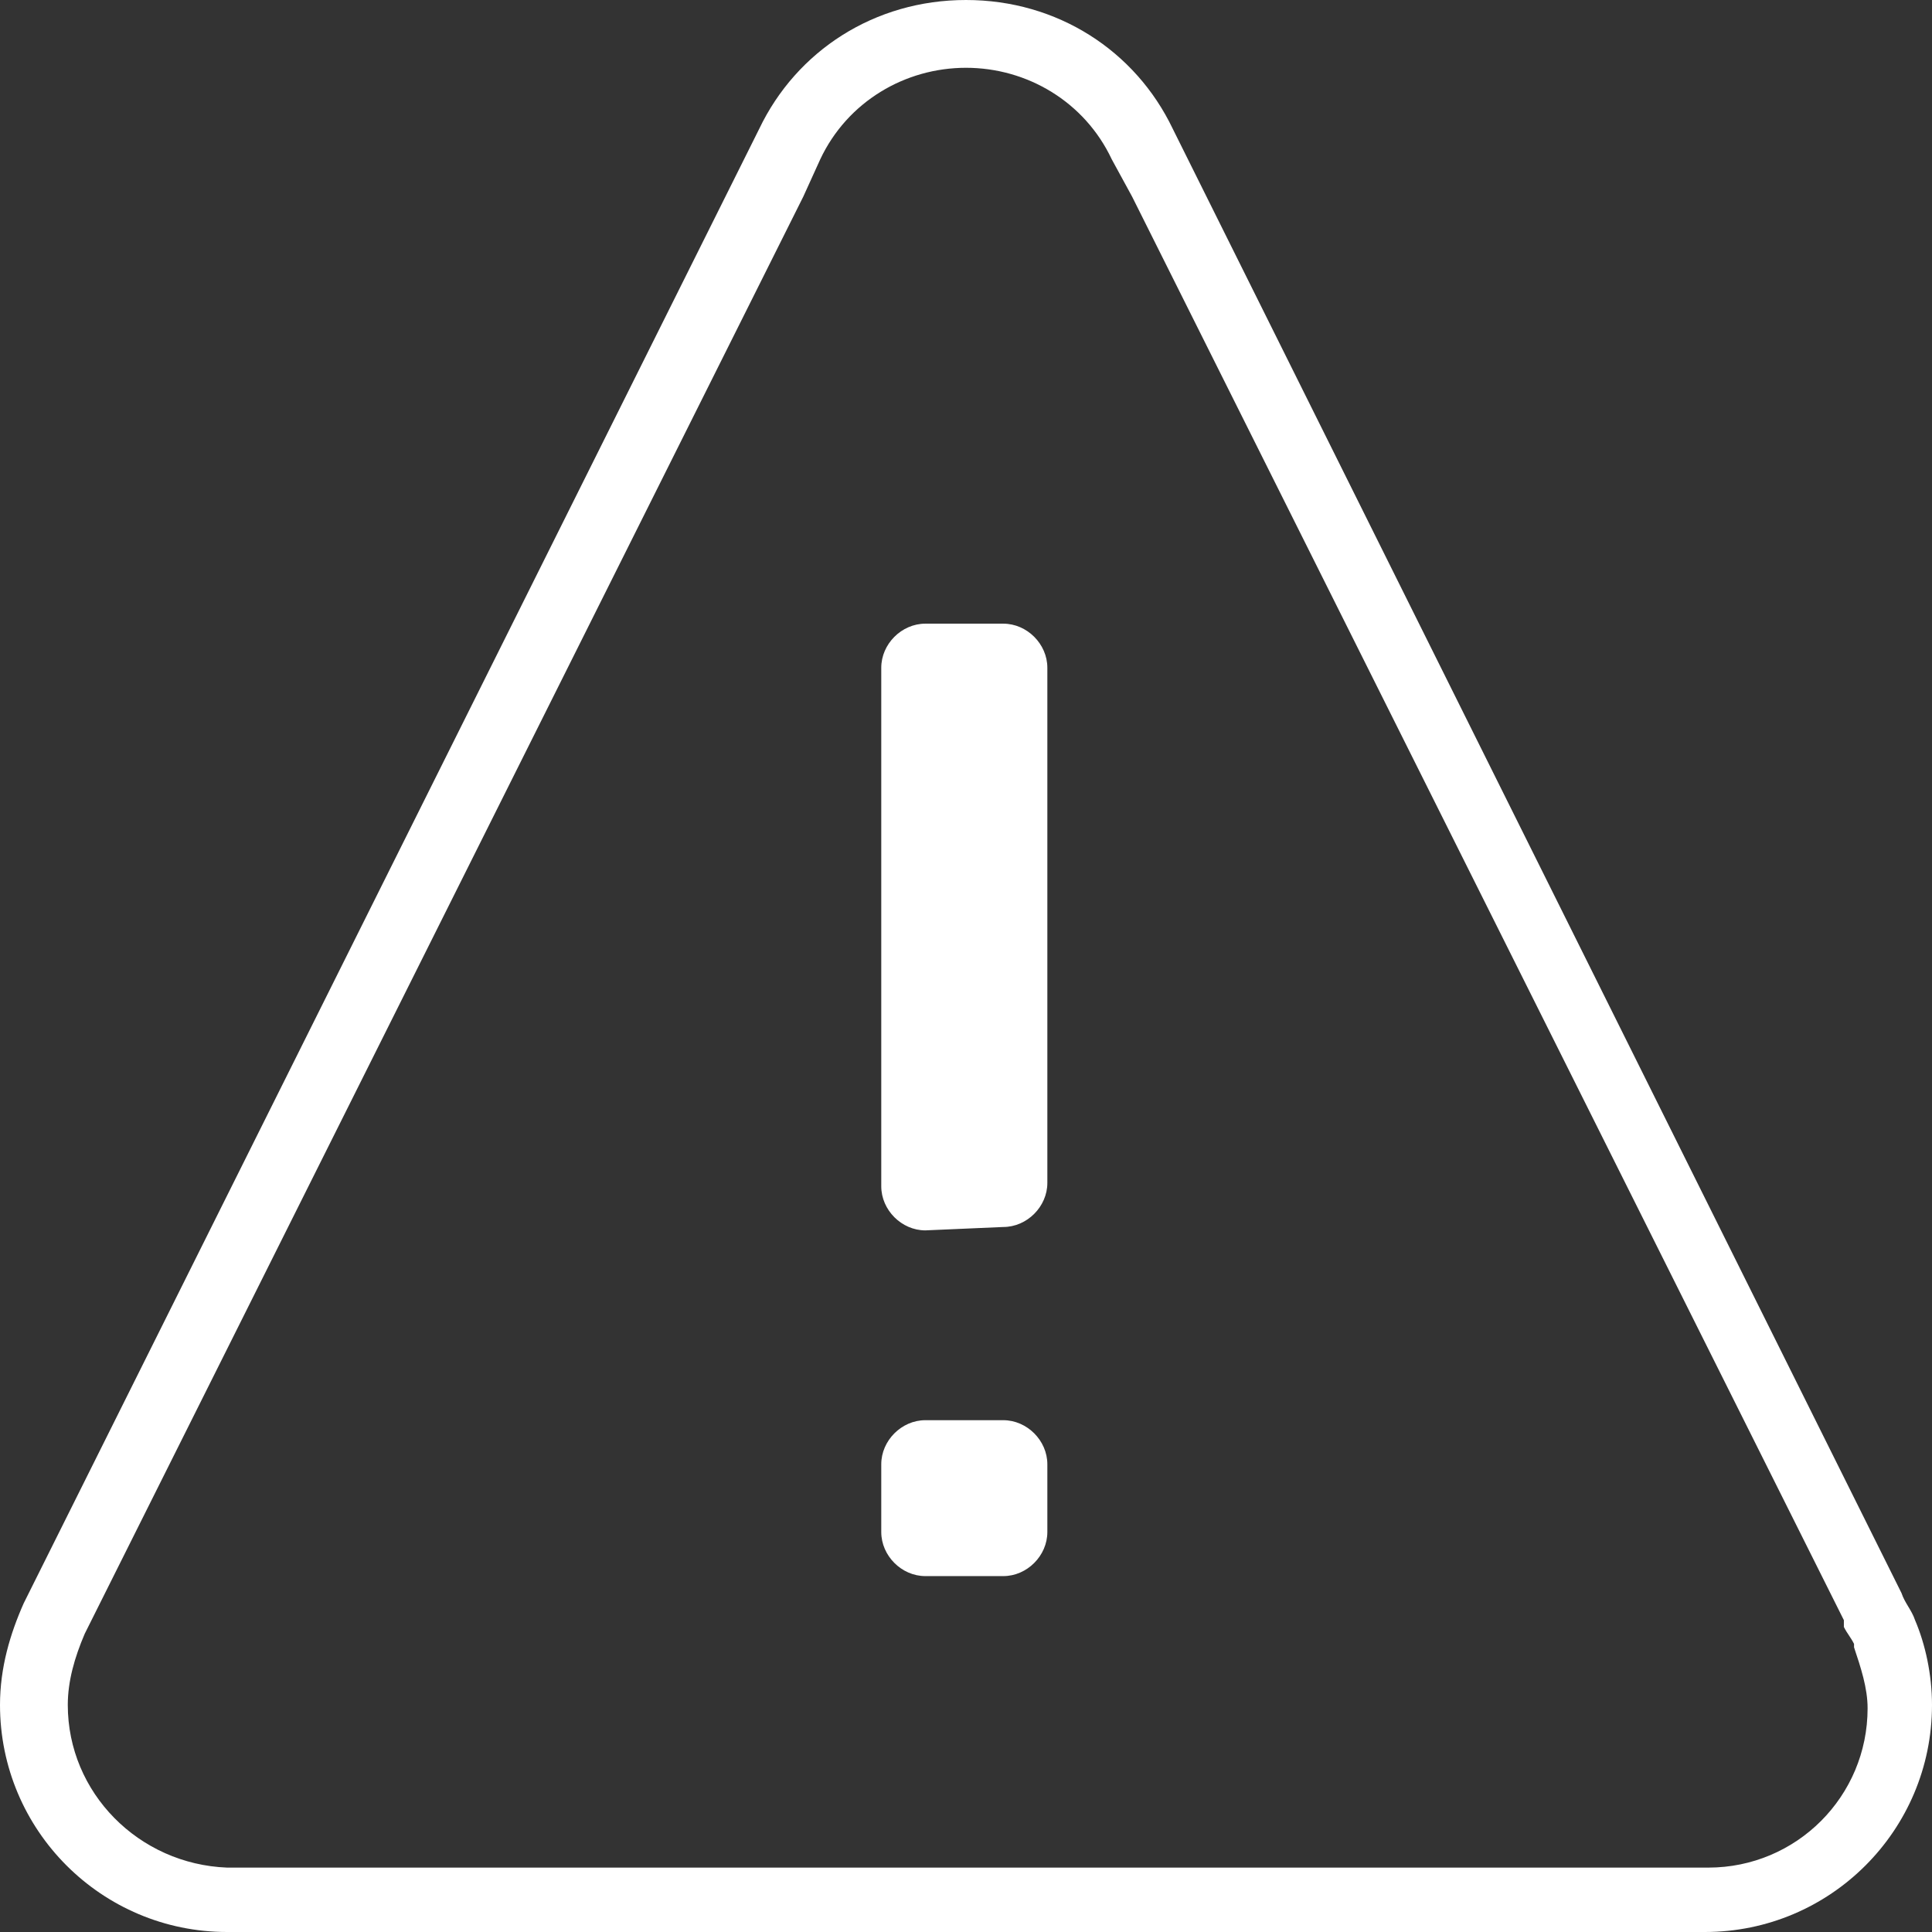 <?xml version="1.0" encoding="utf-8"?>
<!-- Generator: Adobe Illustrator 19.1.0, SVG Export Plug-In . SVG Version: 6.00 Build 0)  -->
<svg version="1.1" id="Layer_1" xmlns="http://www.w3.org/2000/svg" xmlns:xlink="http://www.w3.org/1999/xlink" x="0px" y="0px"
	 viewBox="-277 368 57 57" style="enable-background:new -277 368 57 57;" xml:space="preserve">
<rect x="-277" y="368" width="57" height="57" fill="#333333" stroke="none"/>
<style type="text/css">
	.st0{fill:#FFFFFF;}
</style>
<path class="st0" d="M-248.5,370c1.8,0,3.5,1,4.3,2.7l0.6,1.1l0,0l21,42v0.1v0.1c0.1,0.2,0.2,0.3,0.3,0.5v0.1
	c0.2,0.6,0.4,1.2,0.4,1.8c0,2.6-2.1,4.7-4.7,4.7h-21.9h-21.8c-2.6-0.1-4.7-2.2-4.7-4.8c0-0.7,0.2-1.4,0.5-2.1l0.4-0.8l20.8-41.6l0,0
	l0.5-1.1C-252,371-250.3,370-248.5,370 M-248.5,368c-2.7,0-5,1.5-6.1,3.8l0,0l-21.7,43.5l0,0c-0.4,0.9-0.7,1.9-0.7,3
	c0,3.7,3,6.7,6.7,6.7h21.8l0,0h21.8l0,0c3.7,0,6.7-3,6.7-6.7c0-0.9-0.2-1.8-0.5-2.5l0,0l0,0c-0.1-0.3-0.3-0.5-0.4-0.8l-21.5-43.2
	l0,0C-243.5,369.5-245.8,368-248.5,368"/>
<path class="st0" d="M-249.7,414.5c-0.7,0-1.3-0.6-1.3-1.3v-2c0-0.7,0.6-1.3,1.3-1.3h2.3c0.7,0,1.3,0.6,1.3,1.3v2
	c0,0.7-0.6,1.3-1.3,1.3H-249.7z M-249.7,404.3c-0.7,0-1.3-0.6-1.3-1.3v-15.3c0-0.7,0.6-1.3,1.3-1.3h2.3c0.7,0,1.3,0.6,1.3,1.3v15.2
	c0,0.7-0.6,1.3-1.3,1.3L-249.7,404.3L-249.7,404.3z"/>
</svg>
